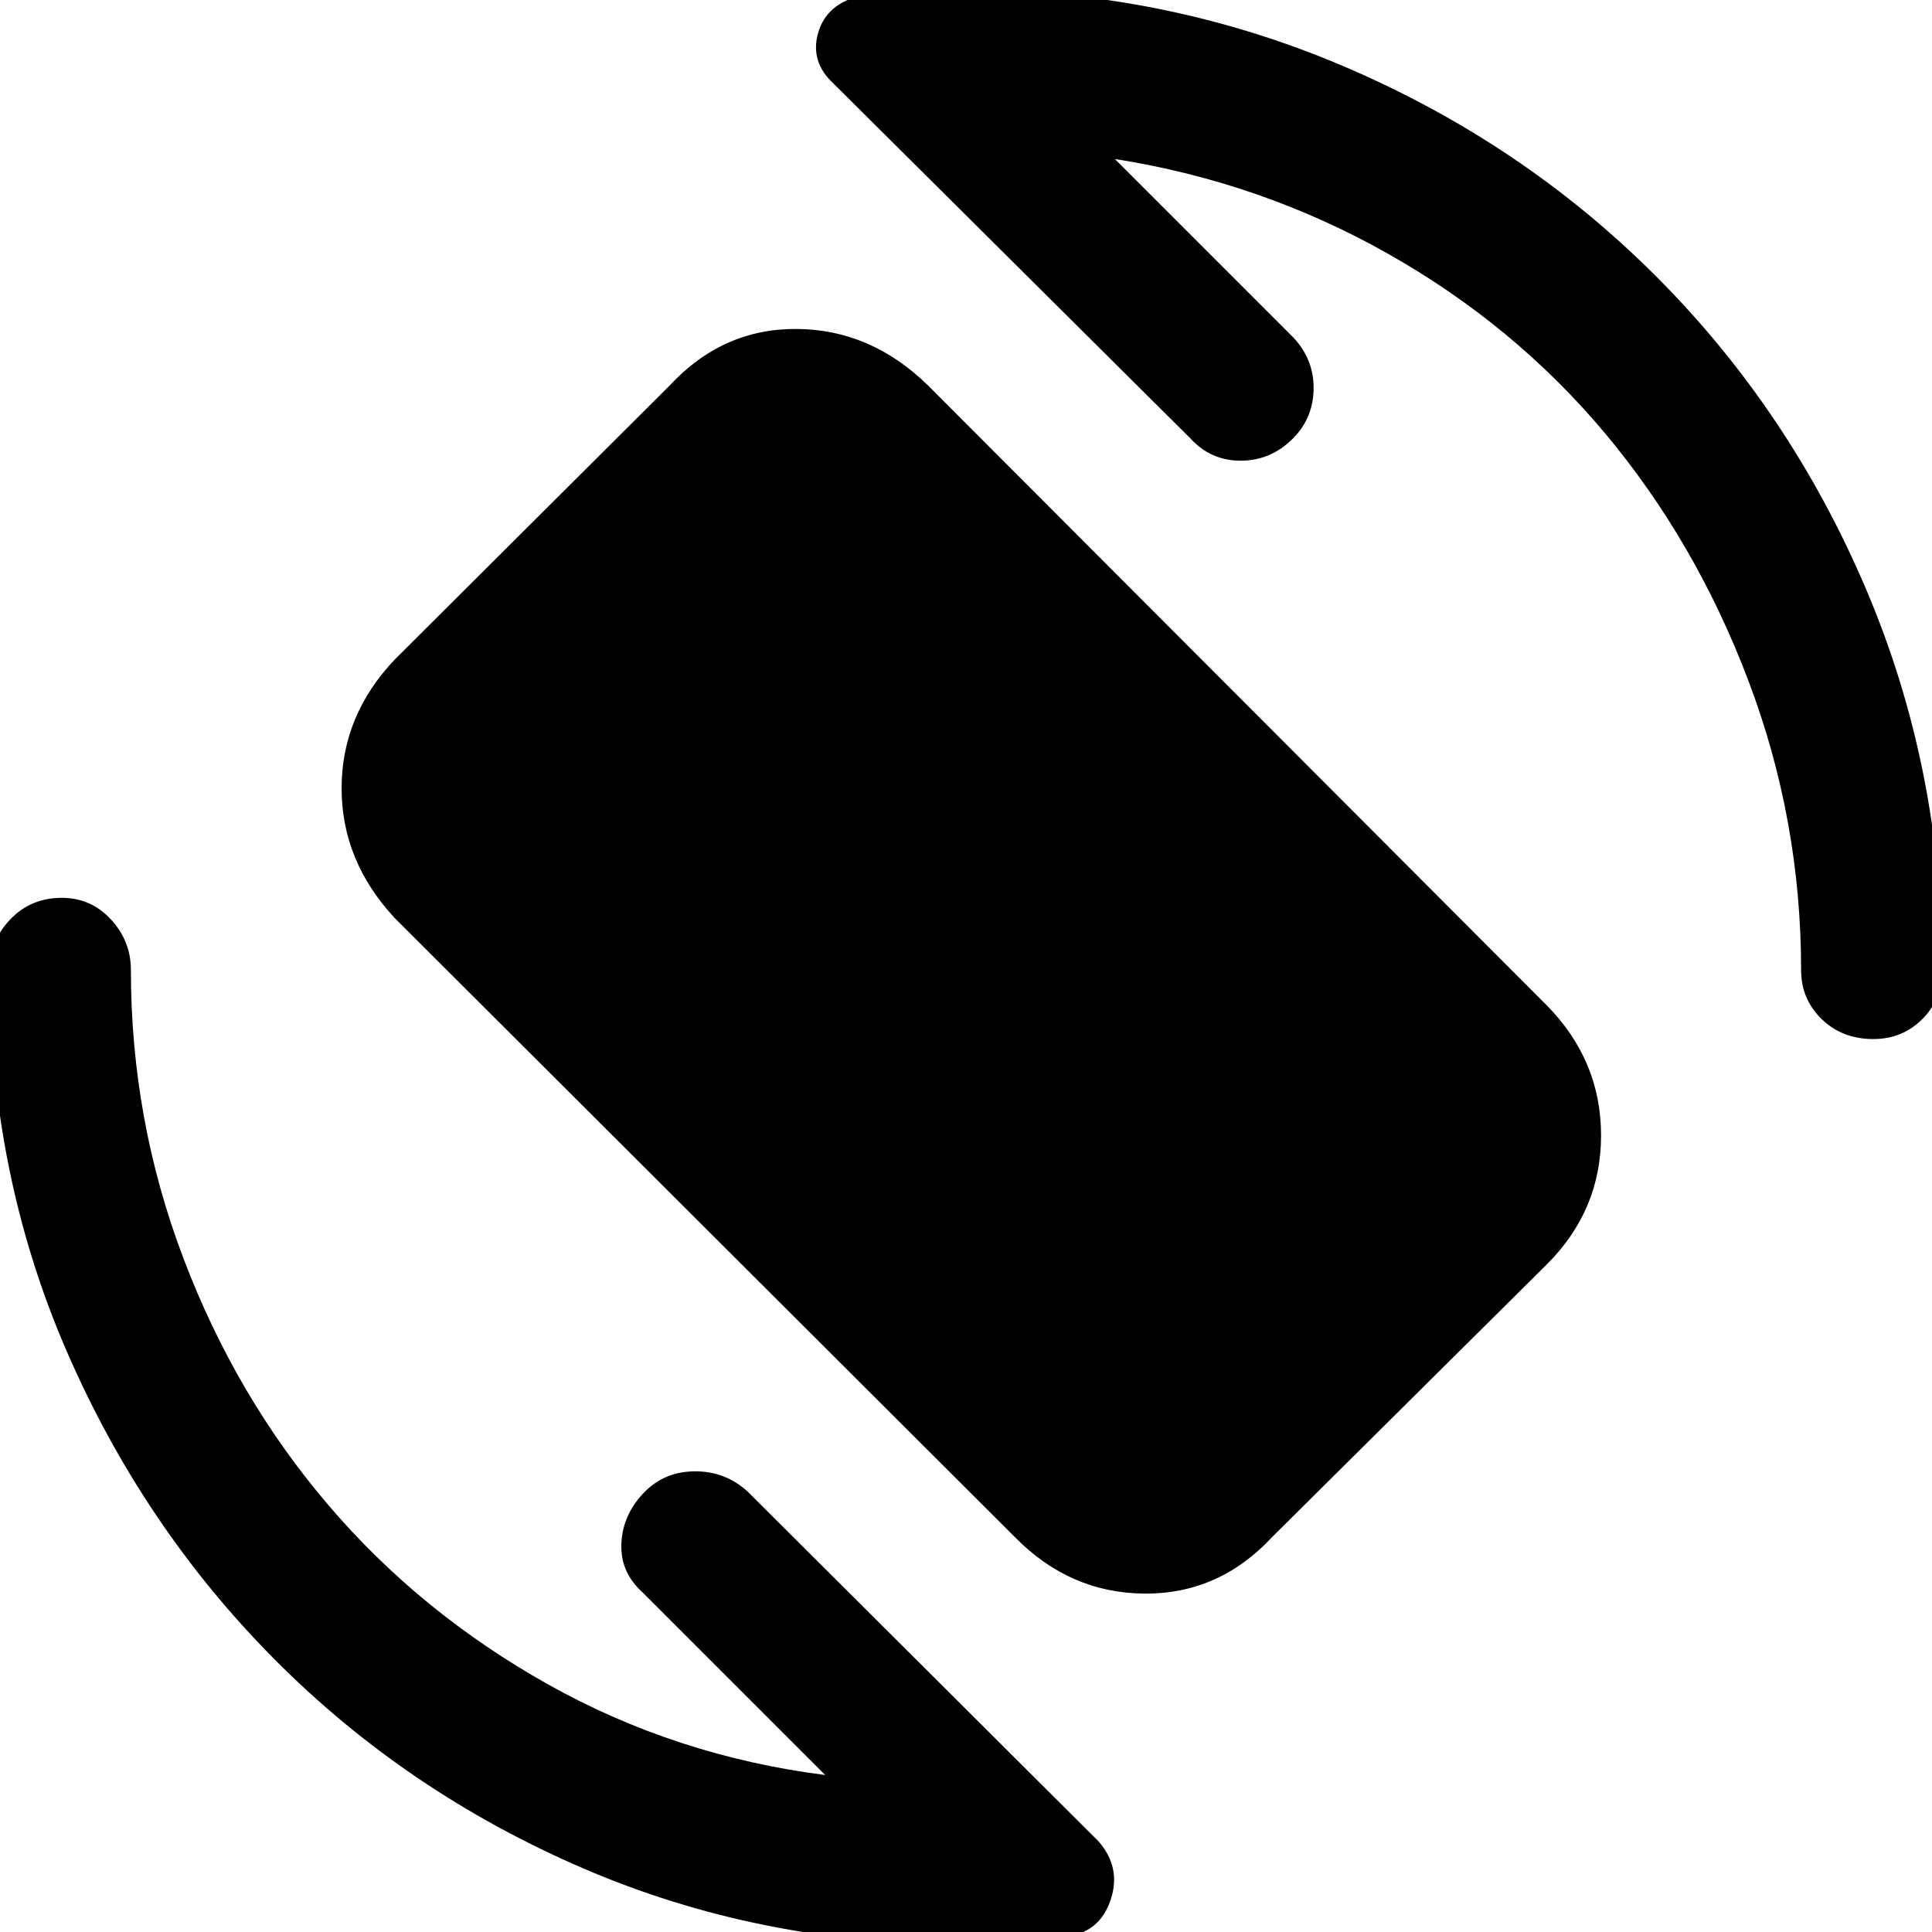 <svg xmlns="http://www.w3.org/2000/svg" height="48" viewBox="0 -960 960 960" width="48"><path d="M504.26-196.26 196.13-503.83q-26.39-28.39-26.39-64.5t26.39-63.93l136.61-136.17q26.39-28.4 63.22-28.11 36.82.28 65.21 28.11L768.74-460.3q26.82 27.39 26.82 64.5 0 37.1-26.82 63.93L632.13-196.26q-26.39 28.39-63.5 28.11-37.11-.29-64.37-28.11ZM553.96-881 643-791.96q10 11 9.72 25.44-.29 14.43-10.29 24.43-11 11-25.93 11t-24.93-11l-177.31-176.3q-11.87-10.87-7.72-25.31 4.16-14.43 21.16-18.43 13-.43 25.43-1.72 12.44-1.28 24.87-1.28 100.17 0 189.2 37.87 89.02 37.87 155.6 104.46 66.59 66.58 104.46 155.6 37.87 89.03 37.87 189.2 0 14.43-9.93 24.37-9.94 9.93-24.37 9.93-15.44 0-25.66-9.93-10.21-9.94-10.21-24.37 0-74.61-26.16-143.7-26.15-69.08-71.17-122.89-45.02-53.8-108.04-89.39-63.02-35.58-135.63-47.02ZM410.04-78 319-169.04q-11-10-10.22-24.44.79-14.43 11.79-25.43 10-10 24.93-10t25.93 10L545.74-45.17q11.43 13 6.22 28.93Q546.74-.3 530.87 2.13q-14.57.87-27 2.43Q491.43 6.13 478 6.13q-100.74 0-188.48-37.87T136.2-135.7Q70.61-201.78 32.74-289.52-5.13-377.26-5.13-478q0-14.43 10.22-25.15 10.21-10.72 25.65-10.72 14.43 0 24.37 10.72 9.93 10.72 9.93 25.15 0 74.61 26.16 143.41 26.15 68.81 71.89 122.39 45.74 53.59 109.26 89.18Q335.87-87.44 410.04-78Z"/></svg>